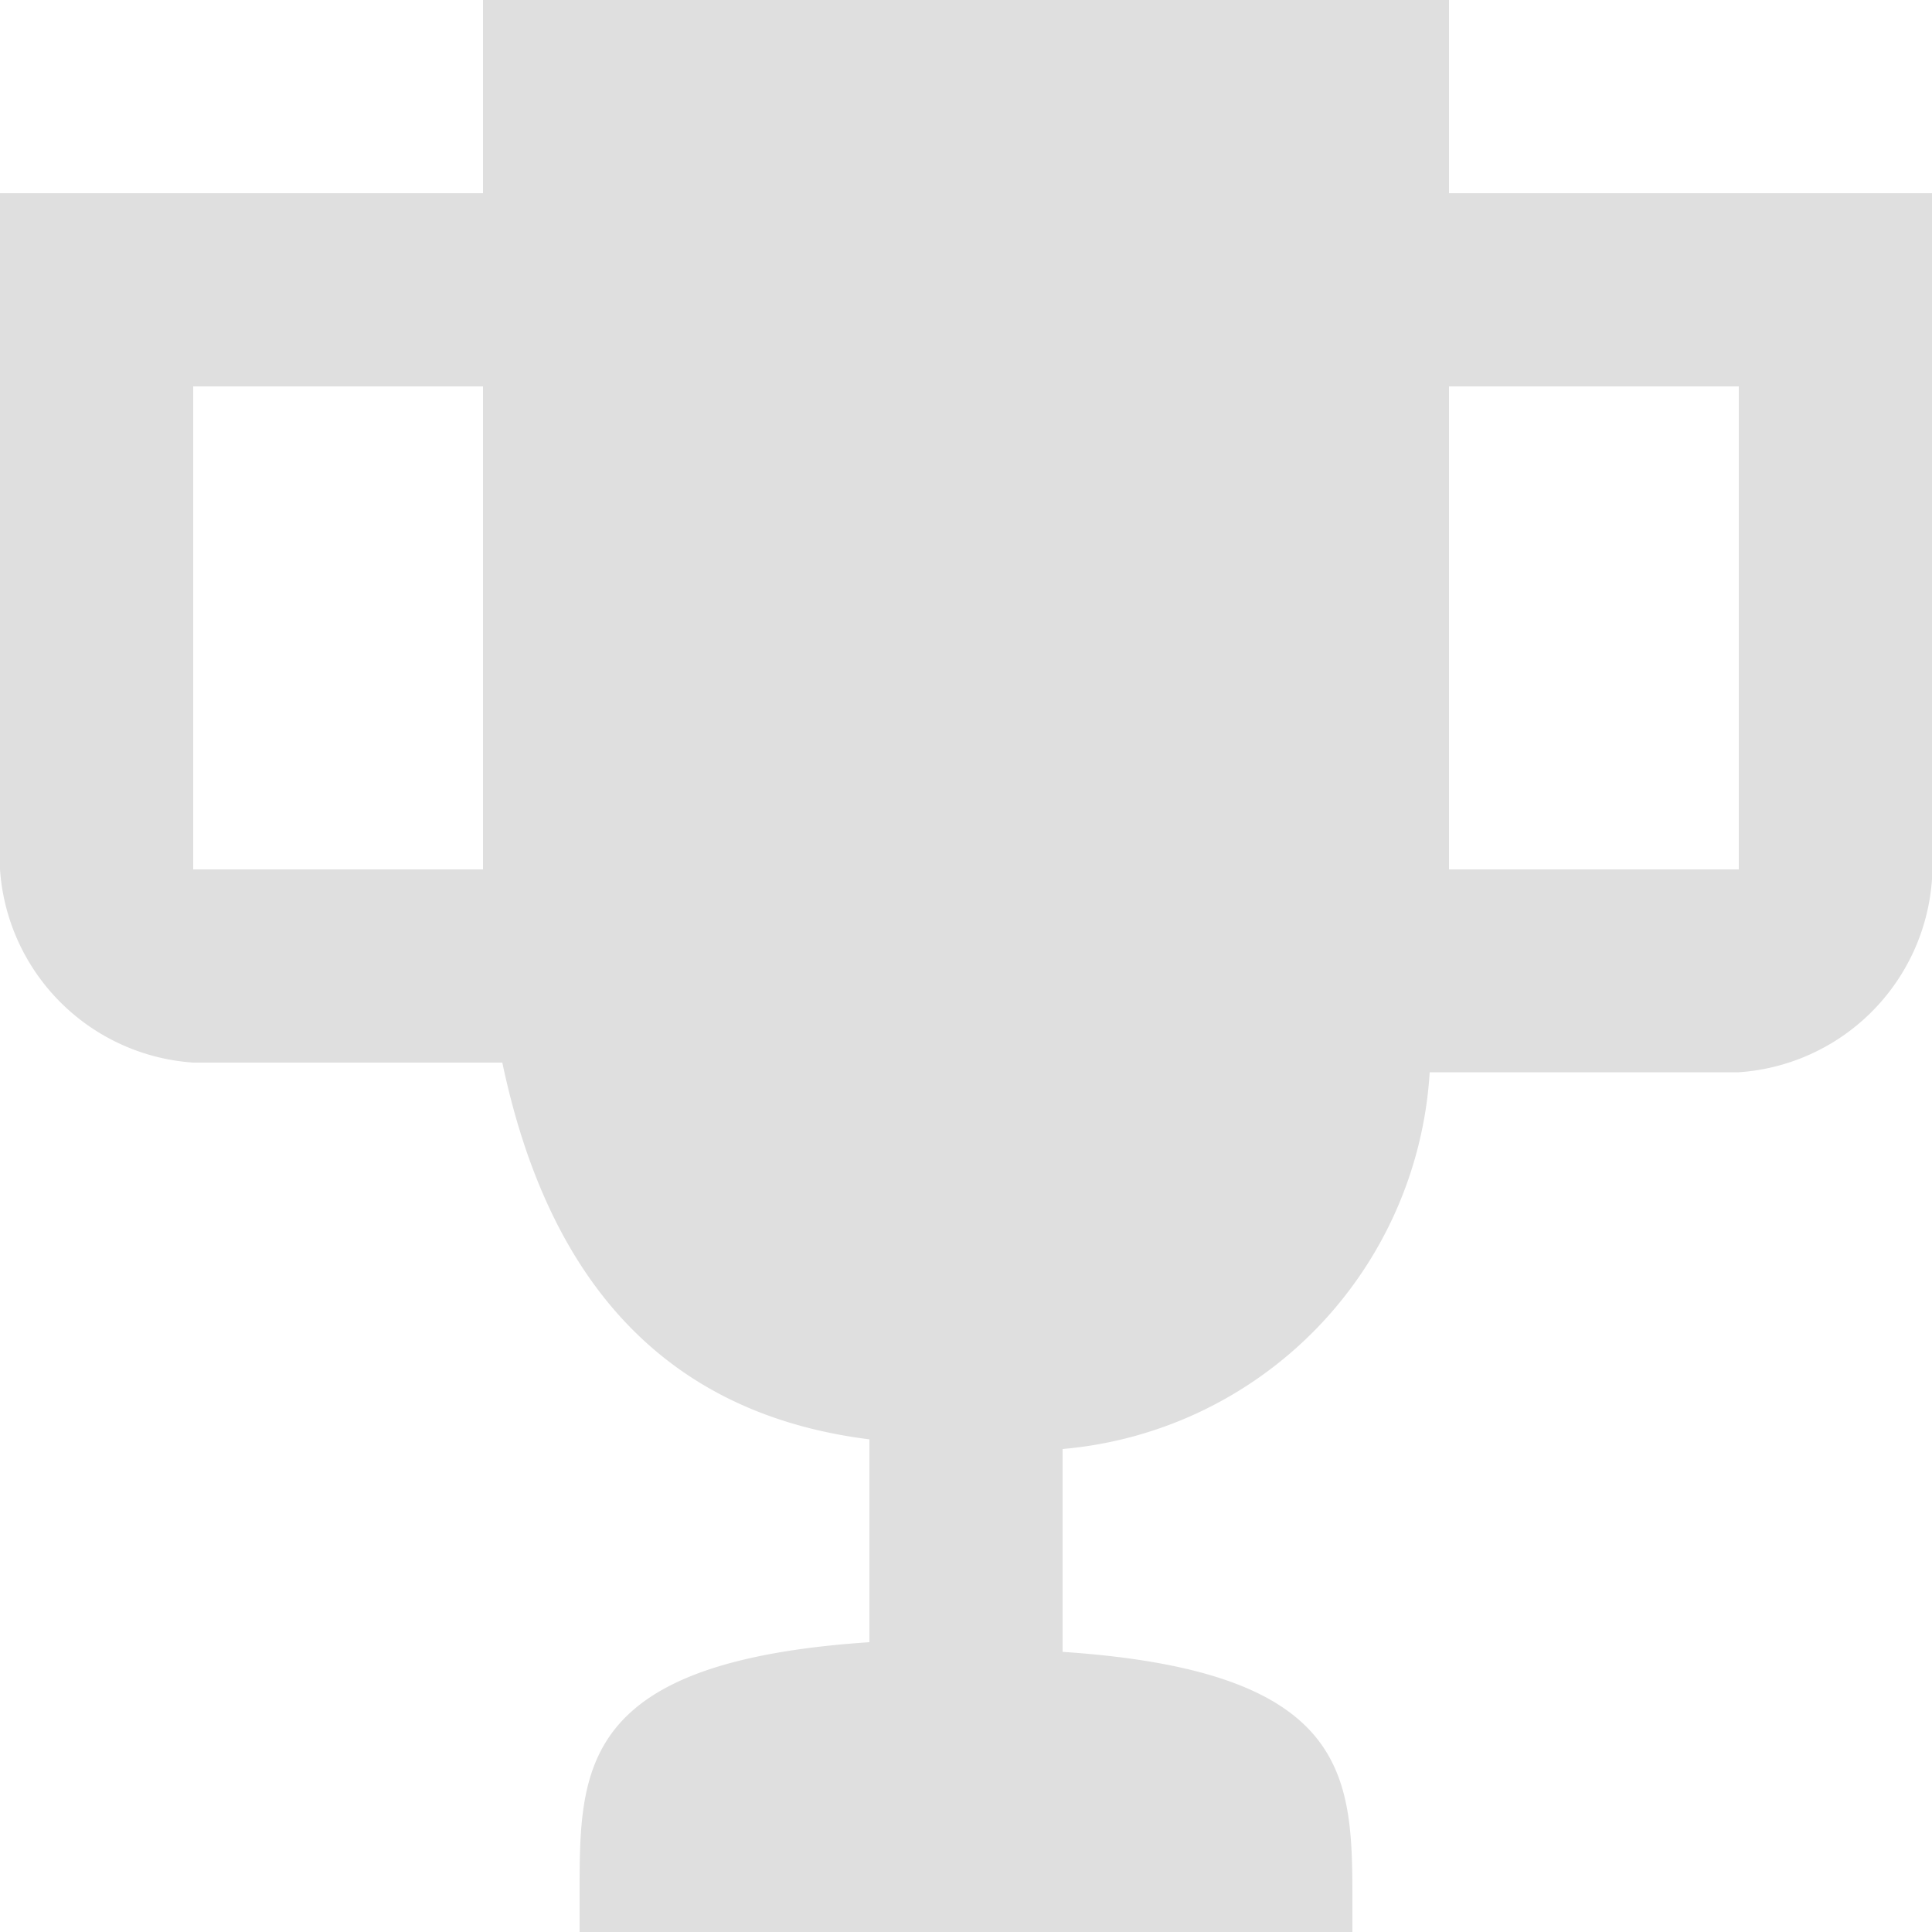 <svg xmlns="http://www.w3.org/2000/svg" viewBox="0 0 20 20">
  <defs>
    <style>
      .cls-1 {
        fill: #dfdfdf;
      }
    </style>
  </defs>
  <path id="trophy-variant" class="cls-1" d="M20.2,4H17V2H7V4H2v7a2.151,2.151,0,0,0,2,2H7.2c.4,1.9,1.4,3.6,3.8,3.9V19c-3,.2-3,1.3-3,2.6V22h8v-.3c0-1.3,0-2.4-3-2.6V17a4.168,4.168,0,0,0,3.8-3.9H20a2.151,2.151,0,0,0,2-2V4H20.2M4,11V6H7v5H4m16,0H17V6h3Z" transform="translate(-2 -2)"/>
</svg>
